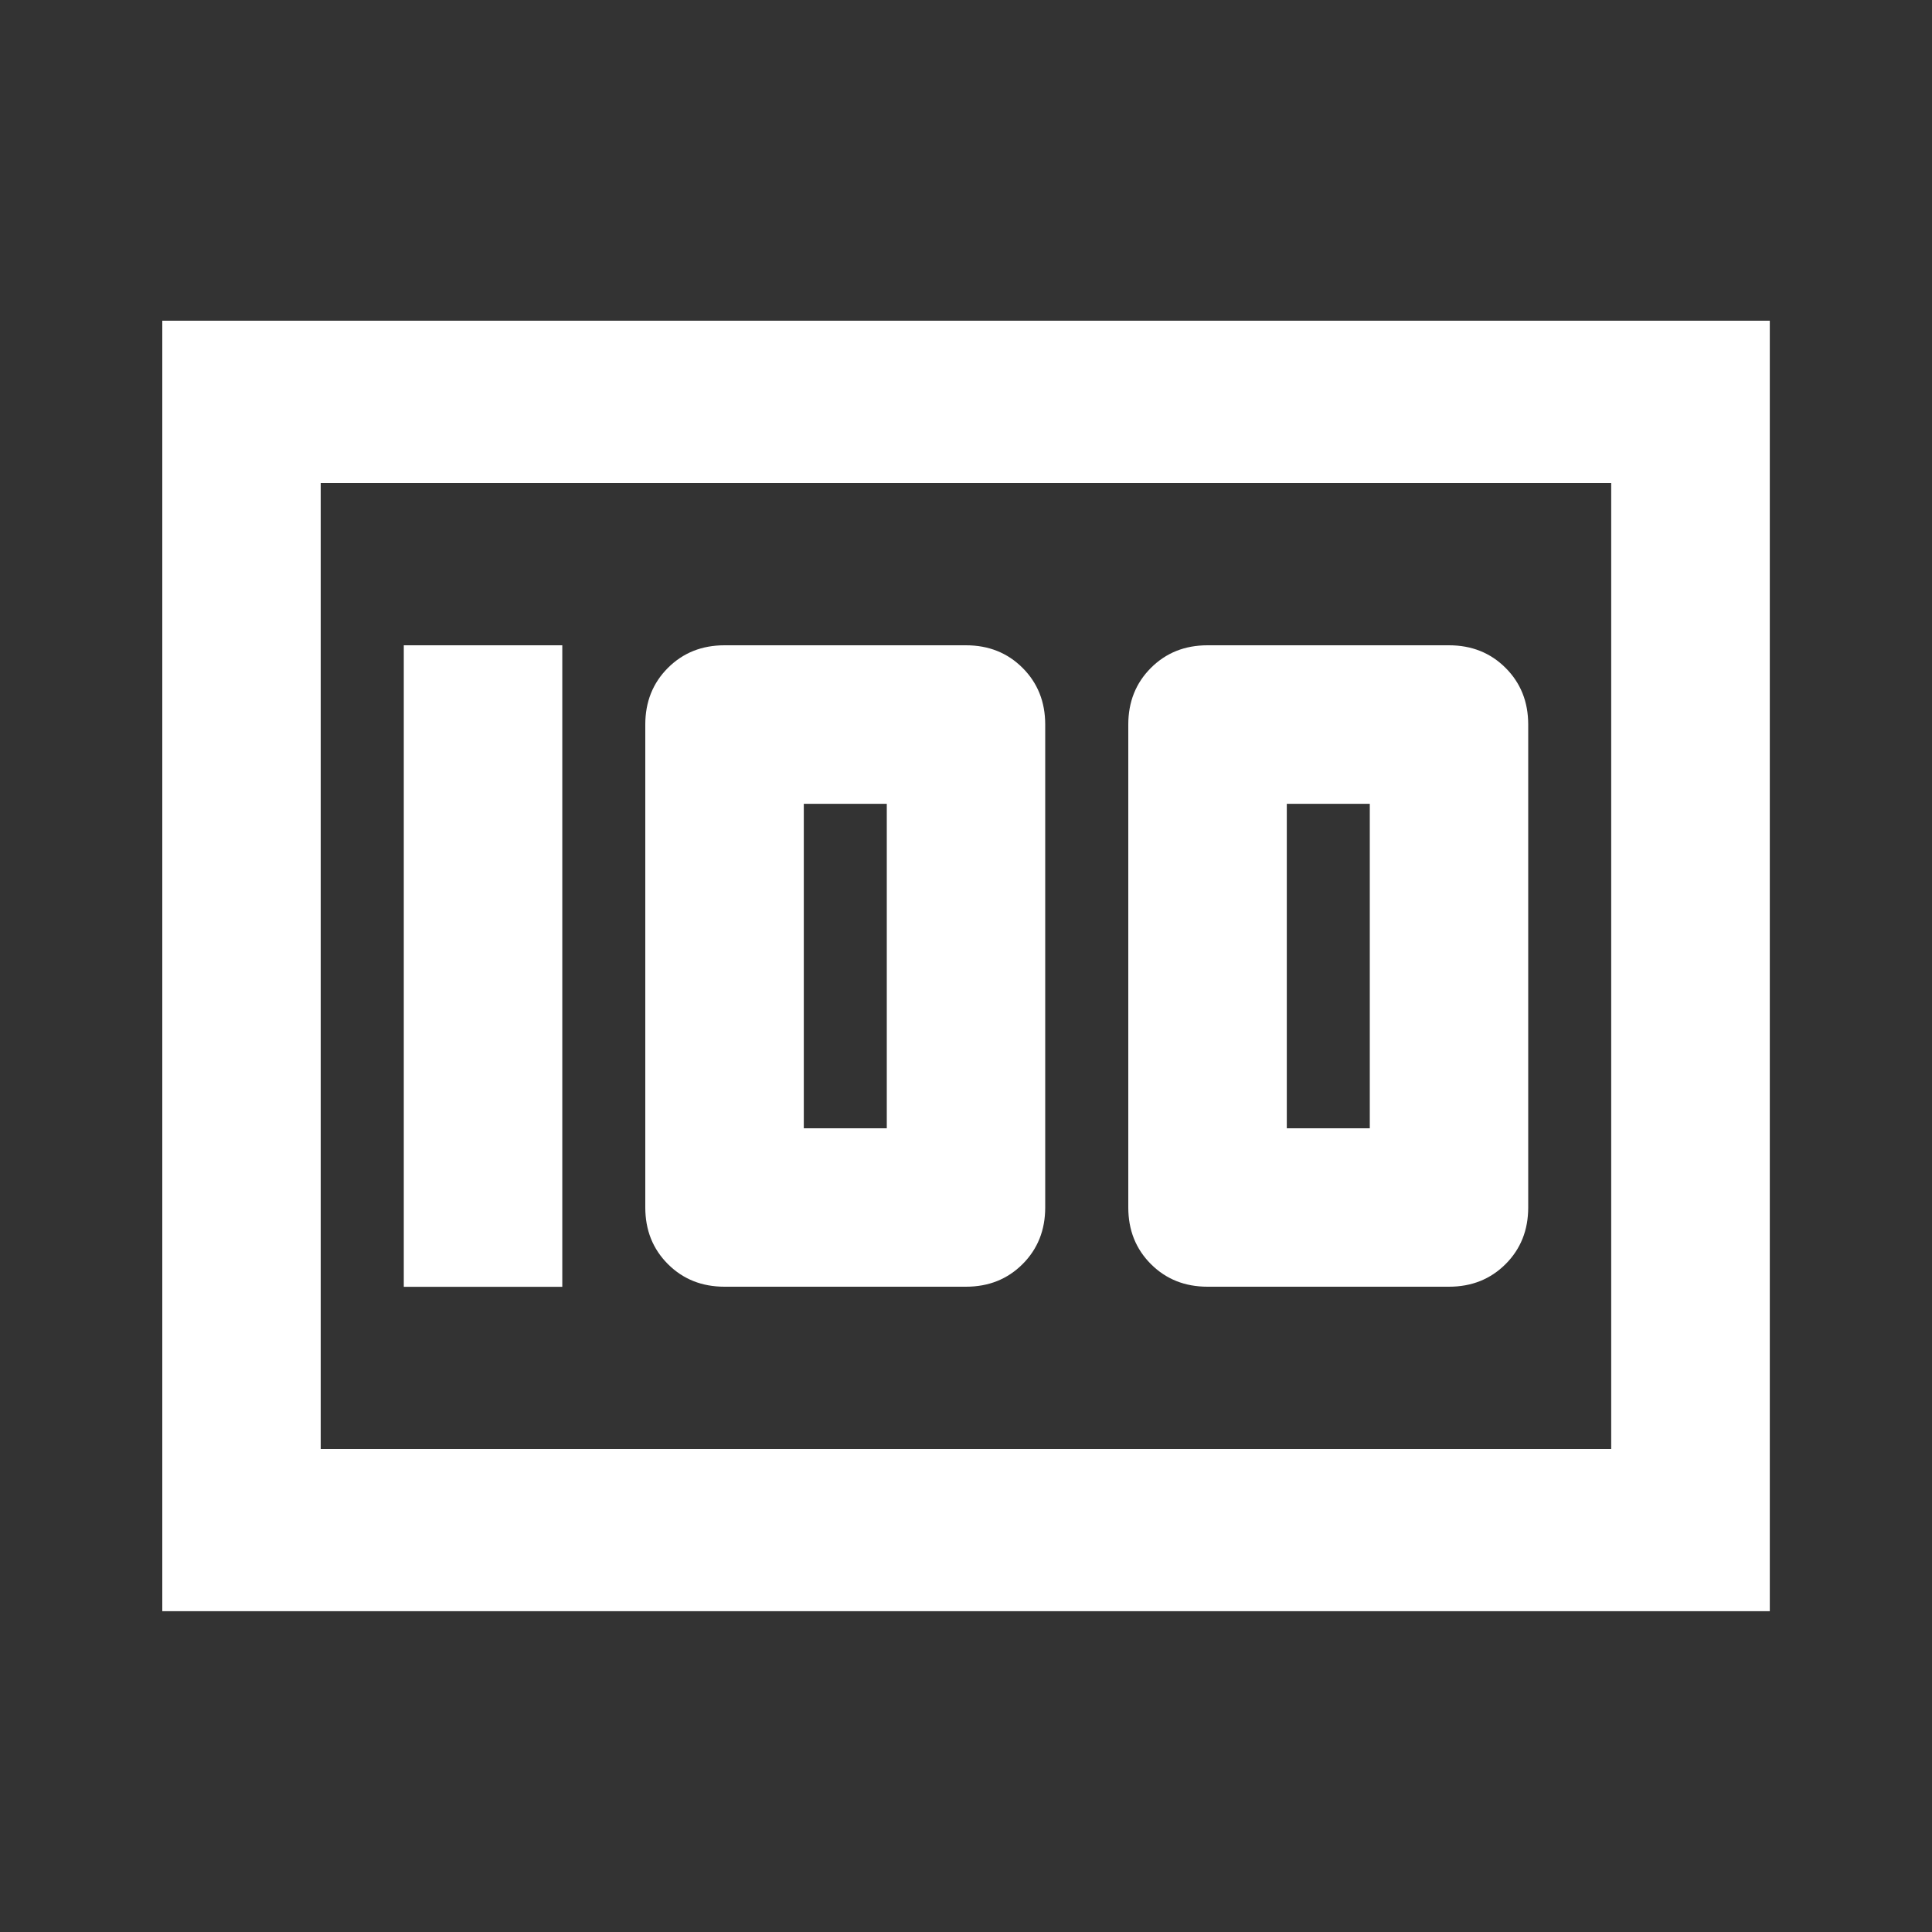 <!-- Generated by IcoMoon.io -->
<svg version="1.1" xmlns="http://www.w3.org/2000/svg" width="24" height="24" viewBox="0 0 24 24">
<rect x="0" y="0" width="24" height="24" fill="#333333" stroke="none"/>
<title>money</title>
<path fill="#fff" d="M3.984 18h16.031v-12h-16.031v12zM2.016 3.984h19.969v16.031h-19.969v-16.031zM17.016 14.016v-4.031h-1.031v4.031h1.031zM18 8.016q0.422 0 0.703 0.281t0.281 0.703v6q0 0.422-0.281 0.703t-0.703 0.281h-3q-0.422 0-0.703-0.281t-0.281-0.703v-6q0-0.422 0.281-0.703t0.703-0.281h3zM11.016 14.016v-4.031h-1.031v4.031h1.031zM12 8.016q0.422 0 0.703 0.281t0.281 0.703v6q0 0.422-0.281 0.703t-0.703 0.281h-3q-0.422 0-0.703-0.281t-0.281-0.703v-6q0-0.422 0.281-0.703t0.703-0.281h3zM5.016 8.016h1.969v7.969h-1.969v-7.969z"></path>
</svg>
